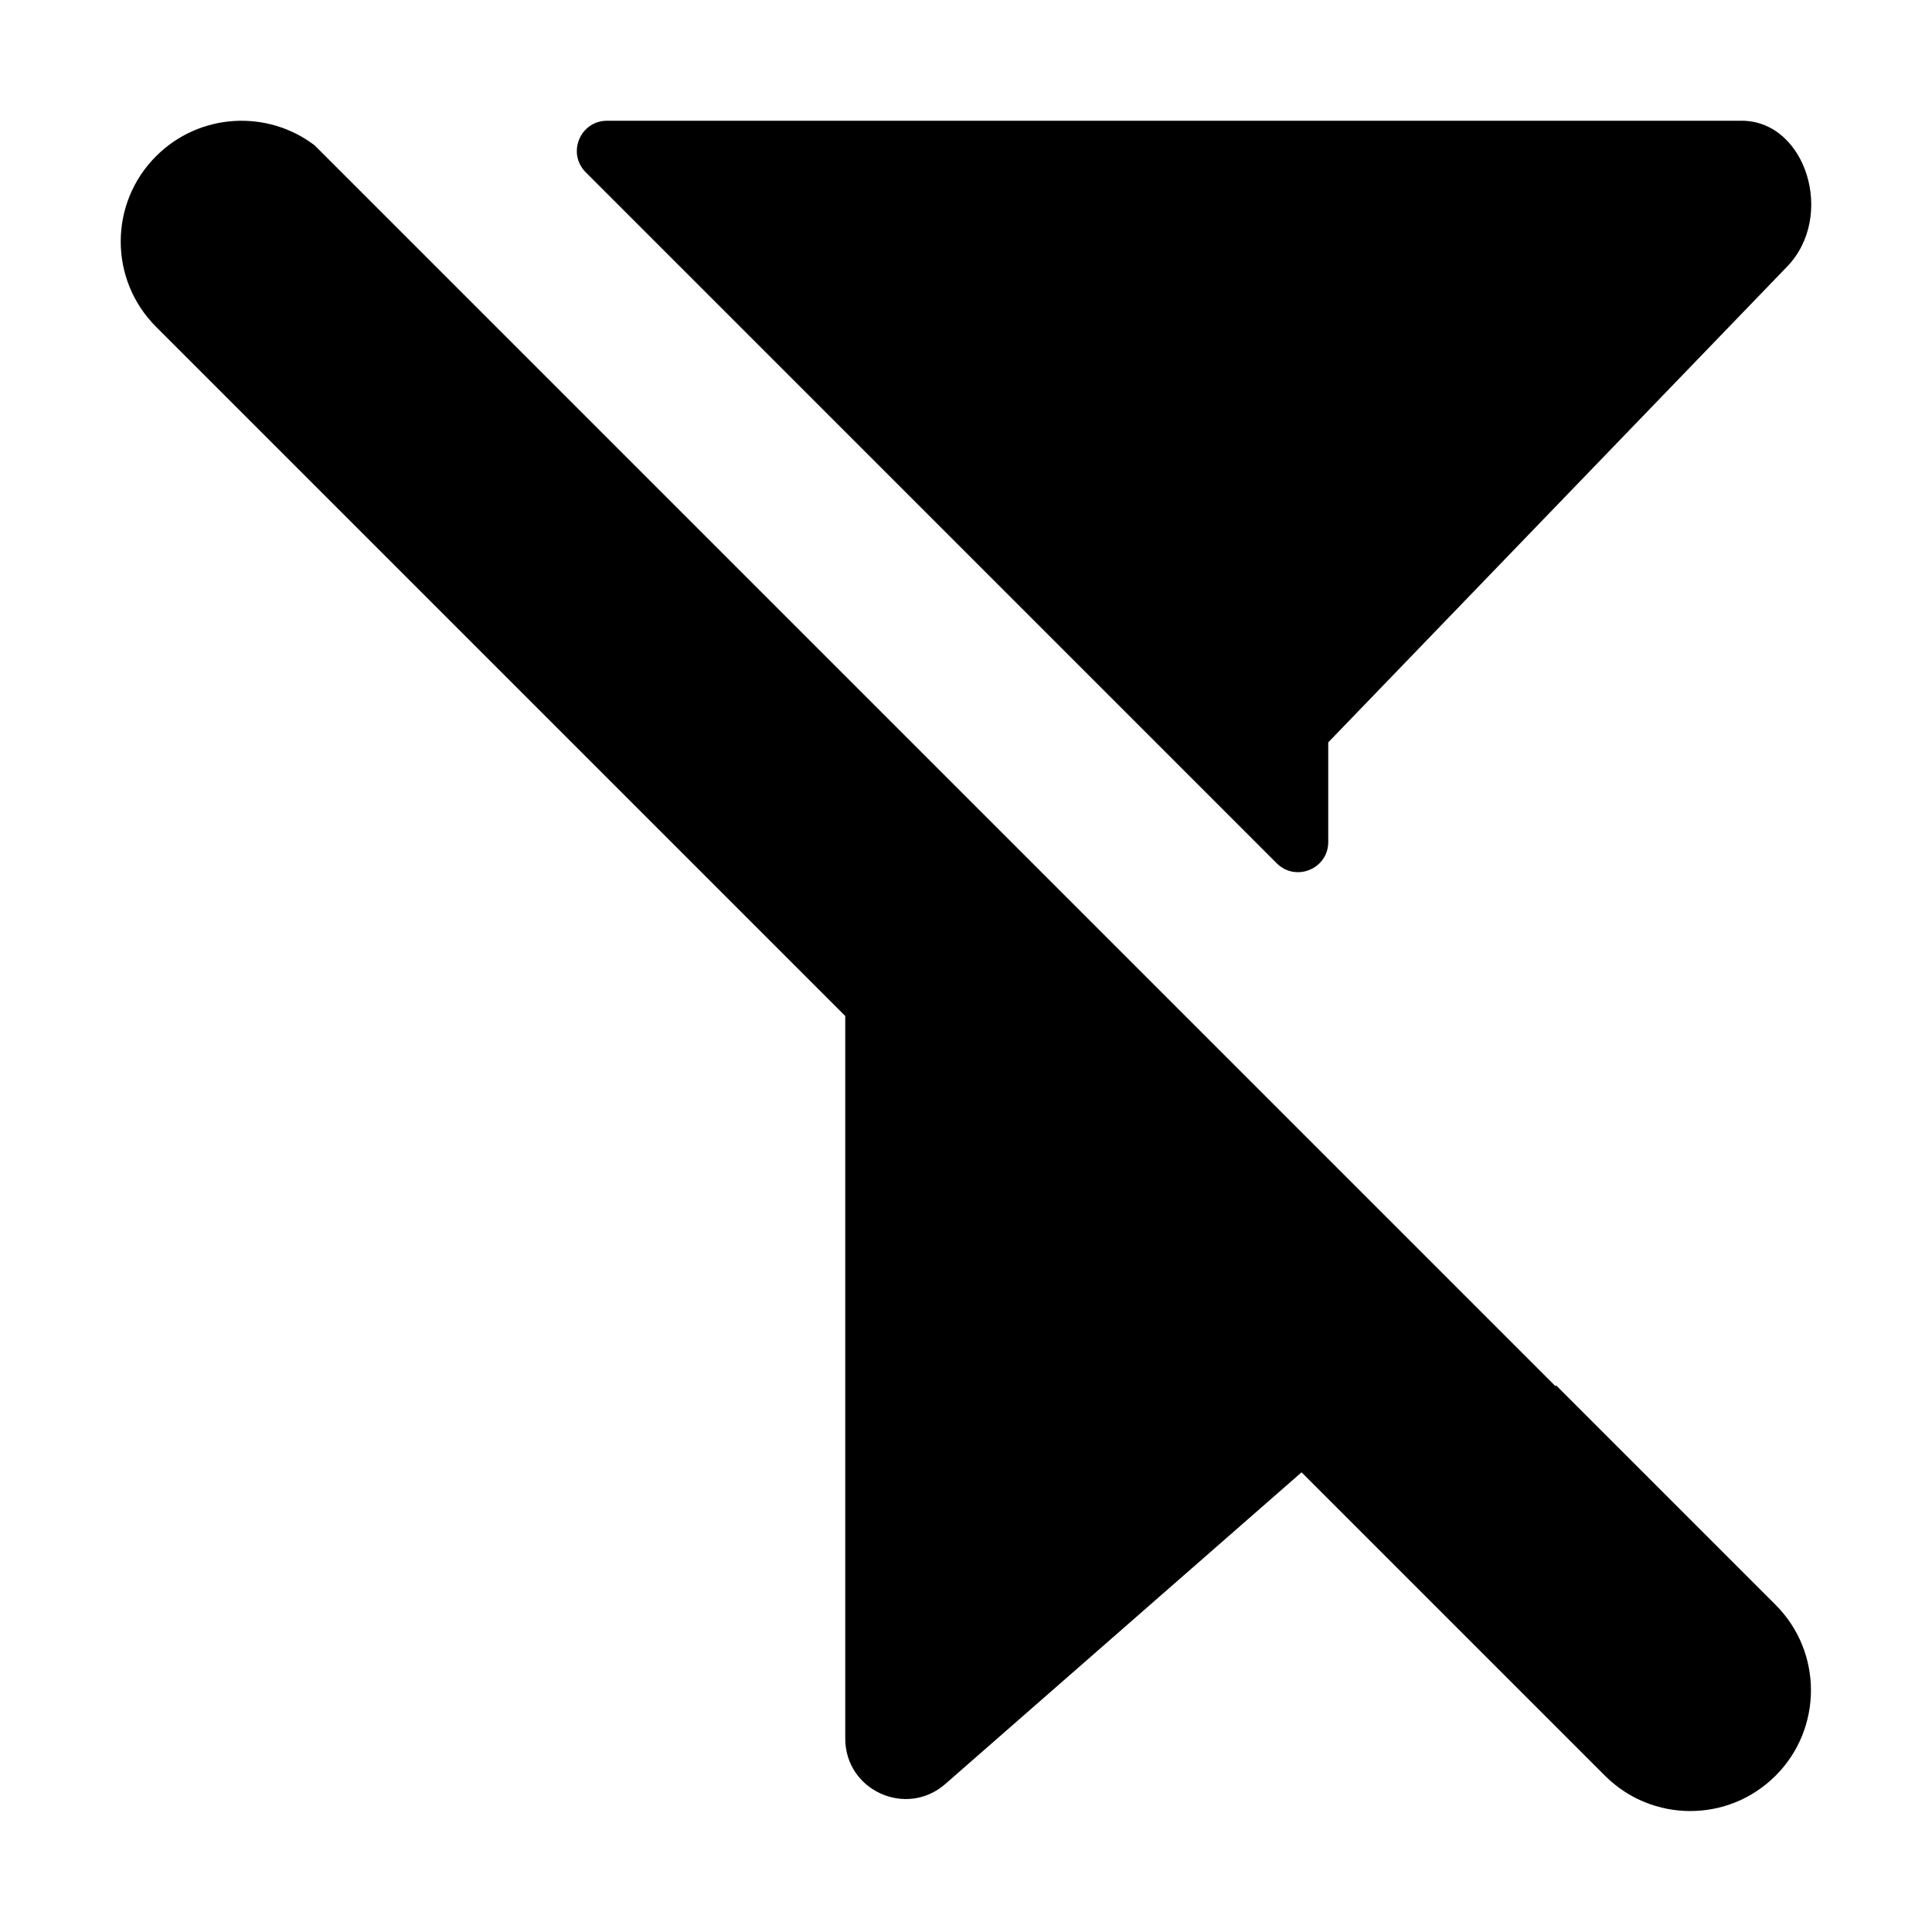 <svg width="16" height="16" viewBox="0 0 16 16" fill="none" xmlns="http://www.w3.org/2000/svg">
<path d="M2.606 1.204C2.214 0.905 1.651 0.935 1.293 1.293C0.902 1.683 0.902 2.317 1.293 2.707L7 8.414V14.398C7 14.828 7.506 15.057 7.829 14.774L10.779 12.193L13.291 14.705C13.681 15.096 14.315 15.096 14.705 14.705C15.095 14.315 15.095 13.681 14.705 13.291L12.887 11.473L12.881 11.479L2.606 1.204Z" fill="#000000"/>
<path d="M10.573 7.149C10.731 7.307 11 7.195 11 6.973V6.148L14.8 2.208C15.203 1.791 14.956 1 14.424 1H5.027C4.805 1 4.693 1.269 4.851 1.427L10.573 7.149Z" fill="#000000"/>
</svg>
